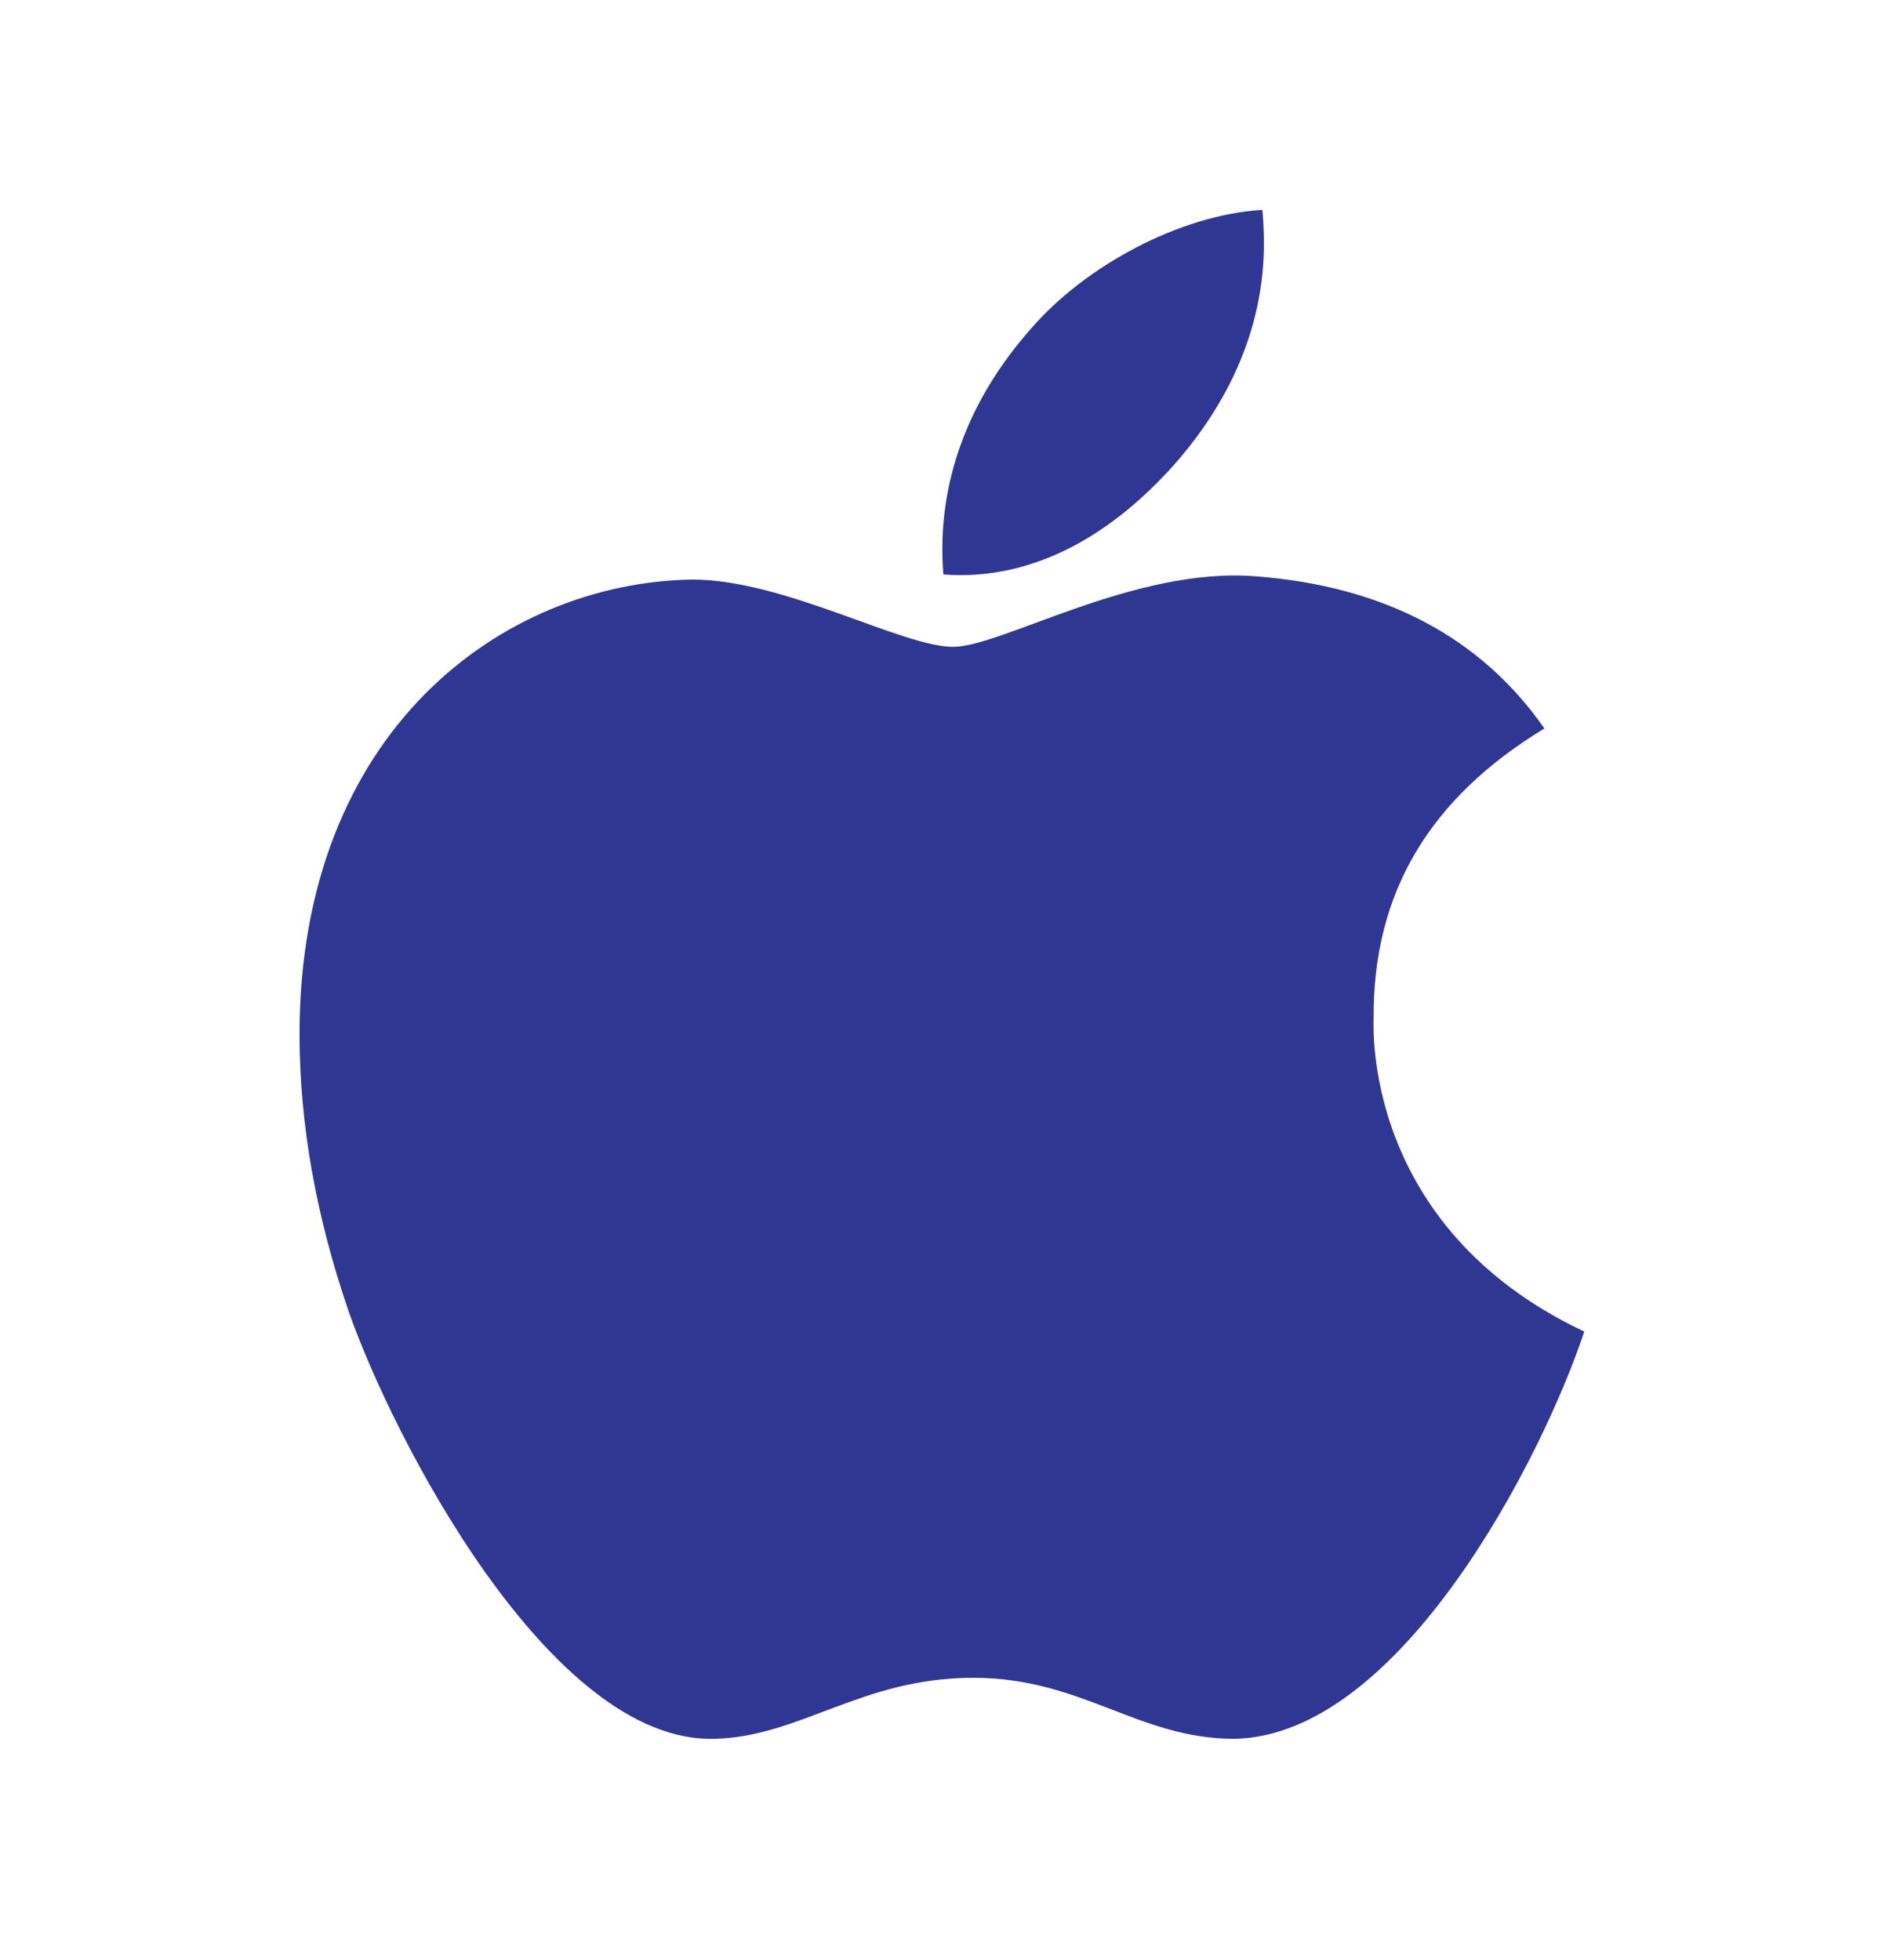 <svg width="24" height="25" viewBox="0 0 24 25" fill="none" xmlns="http://www.w3.org/2000/svg">
<path d="M17.517 12.982C17.508 11.384 18.232 10.179 19.695 9.291C18.877 8.119 17.639 7.474 16.008 7.35C14.463 7.228 12.773 8.25 12.155 8.25C11.501 8.25 10.005 7.392 8.829 7.392C6.401 7.43 3.82 9.328 3.82 13.191C3.82 14.332 4.029 15.511 4.446 16.725C5.004 18.324 7.015 22.24 9.113 22.177C10.209 22.151 10.985 21.399 12.412 21.399C13.798 21.399 14.515 22.177 15.738 22.177C17.855 22.146 19.673 18.586 20.203 16.983C17.365 15.645 17.517 13.064 17.517 12.982ZM15.054 5.834C16.242 4.423 16.134 3.138 16.099 2.677C15.049 2.738 13.835 3.392 13.144 4.196C12.382 5.058 11.934 6.124 12.03 7.327C13.165 7.413 14.201 6.83 15.054 5.834Z" fill="#303792"/>
</svg>
